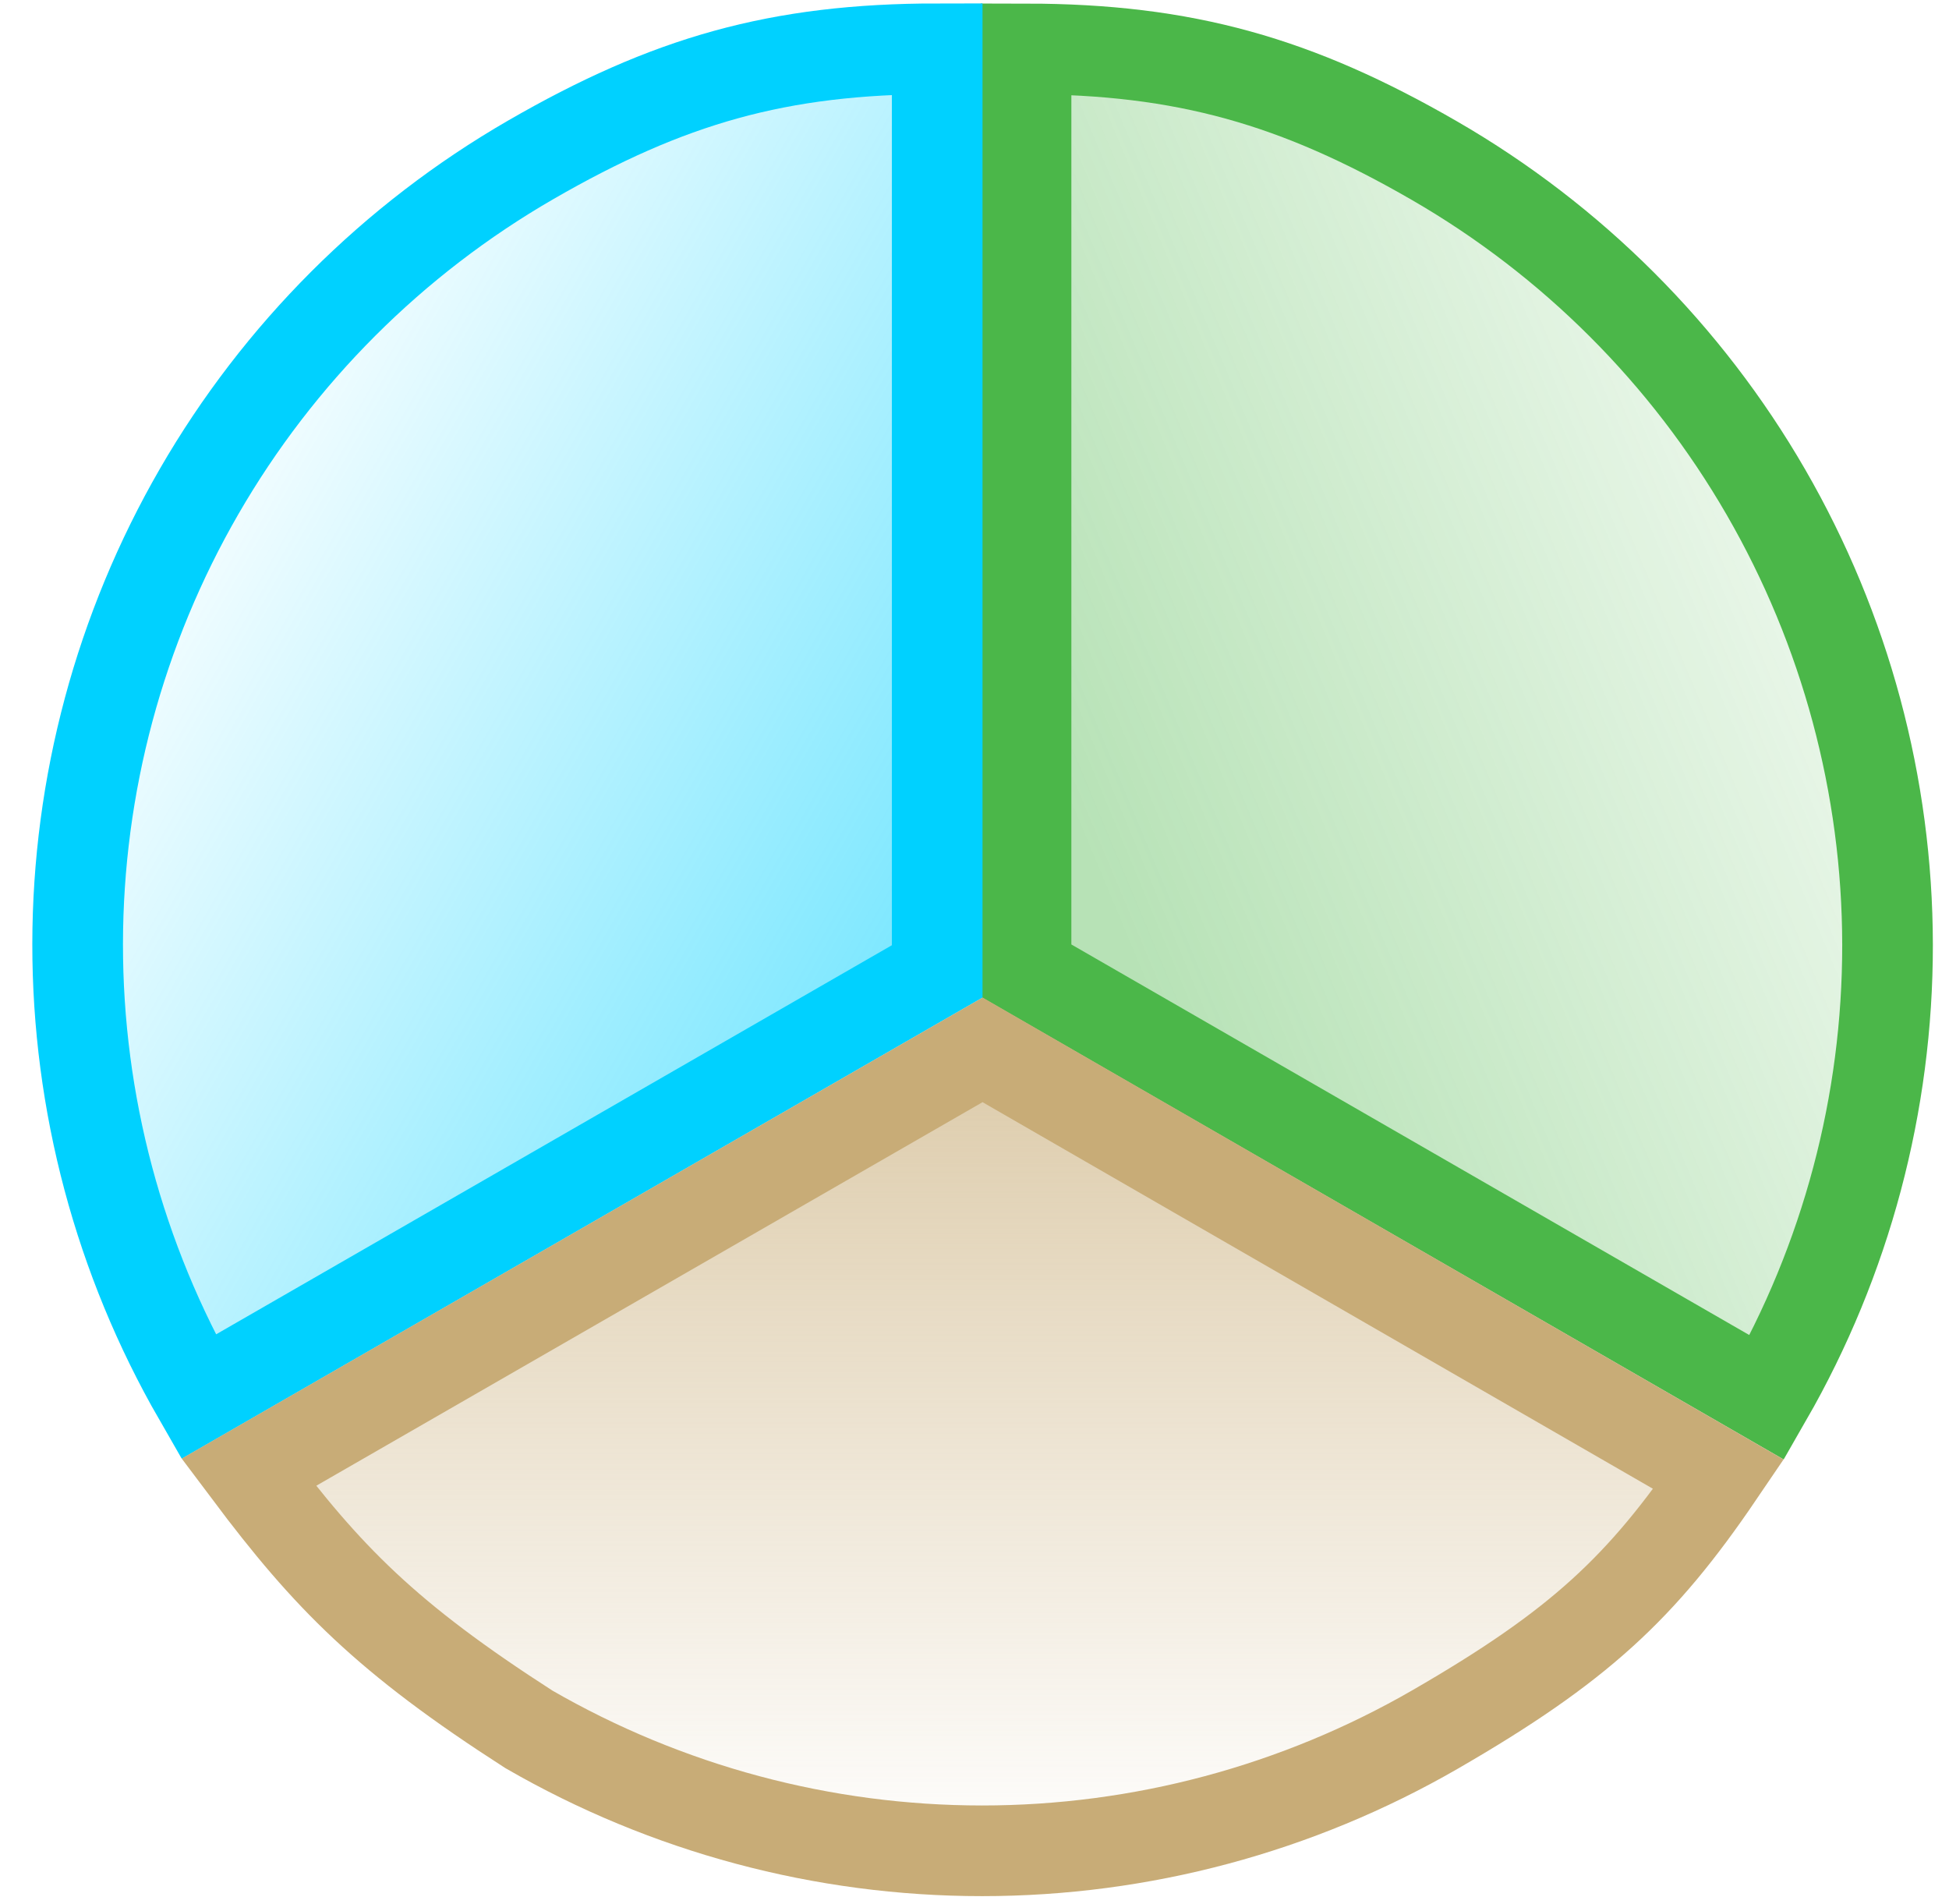 <svg width="43" height="42" viewBox="0 0 43 42" fill="none" xmlns="http://www.w3.org/2000/svg">
<path d="M38.984 30.83C40.731 27.79 41.648 24.345 41.644 20.839C41.64 17.333 40.714 13.89 38.96 10.855C37.206 7.82 34.684 5.299 31.649 3.545C28.613 1.792 26.143 1.083 22.637 1.079V21.413L38.984 30.83Z" fill="url(#paint0_linear)" stroke="#4BB749" stroke-width="2"/>
<path d="M20.677 1.076C17.171 1.078 14.742 1.775 11.706 3.528C8.67 5.282 6.149 7.803 4.395 10.839C2.641 13.875 1.716 17.318 1.713 20.824C1.71 24.33 2.63 27.775 4.378 30.814L20.677 21.43V1.076Z" fill="url(#paint1_linear)" stroke="#00D1FF" stroke-width="2"/>
<path d="M5.487 32.48C7.228 34.801 8.531 36.133 11.669 38.15C14.709 39.905 18.157 40.829 21.667 40.829C25.177 40.829 28.626 39.905 31.666 38.15C34.834 36.32 36.221 35.023 37.918 32.524L21.678 23.16L5.487 32.48Z" fill="url(#paint2_linear)" stroke="#C8AC77" stroke-width="2"/>
<defs>
<linearGradient id="paint0_linear" x1="24.648" y1="20.397" x2="46.79" y2="11.131" gradientUnits="userSpaceOnUse">
<stop stop-color="#4BB749" stop-opacity="0.4"/>
<stop offset="1" stop-color="#4BB749" stop-opacity="0"/>
</linearGradient>
<linearGradient id="paint1_linear" x1="19.754" y1="20.638" x2="2.666" y2="10.85" gradientUnits="userSpaceOnUse">
<stop stop-color="#00D1FF" stop-opacity="0.5"/>
<stop offset="1" stop-color="#00D1FF" stop-opacity="0"/>
</linearGradient>
<linearGradient id="paint2_linear" x1="21.68" y1="23.887" x2="21.68" y2="41.175" gradientUnits="userSpaceOnUse">
<stop stop-color="#C8AC77" stop-opacity="0.6"/>
<stop offset="1" stop-color="#C8AC77" stop-opacity="0"/>
</linearGradient>
</defs>
</svg>
